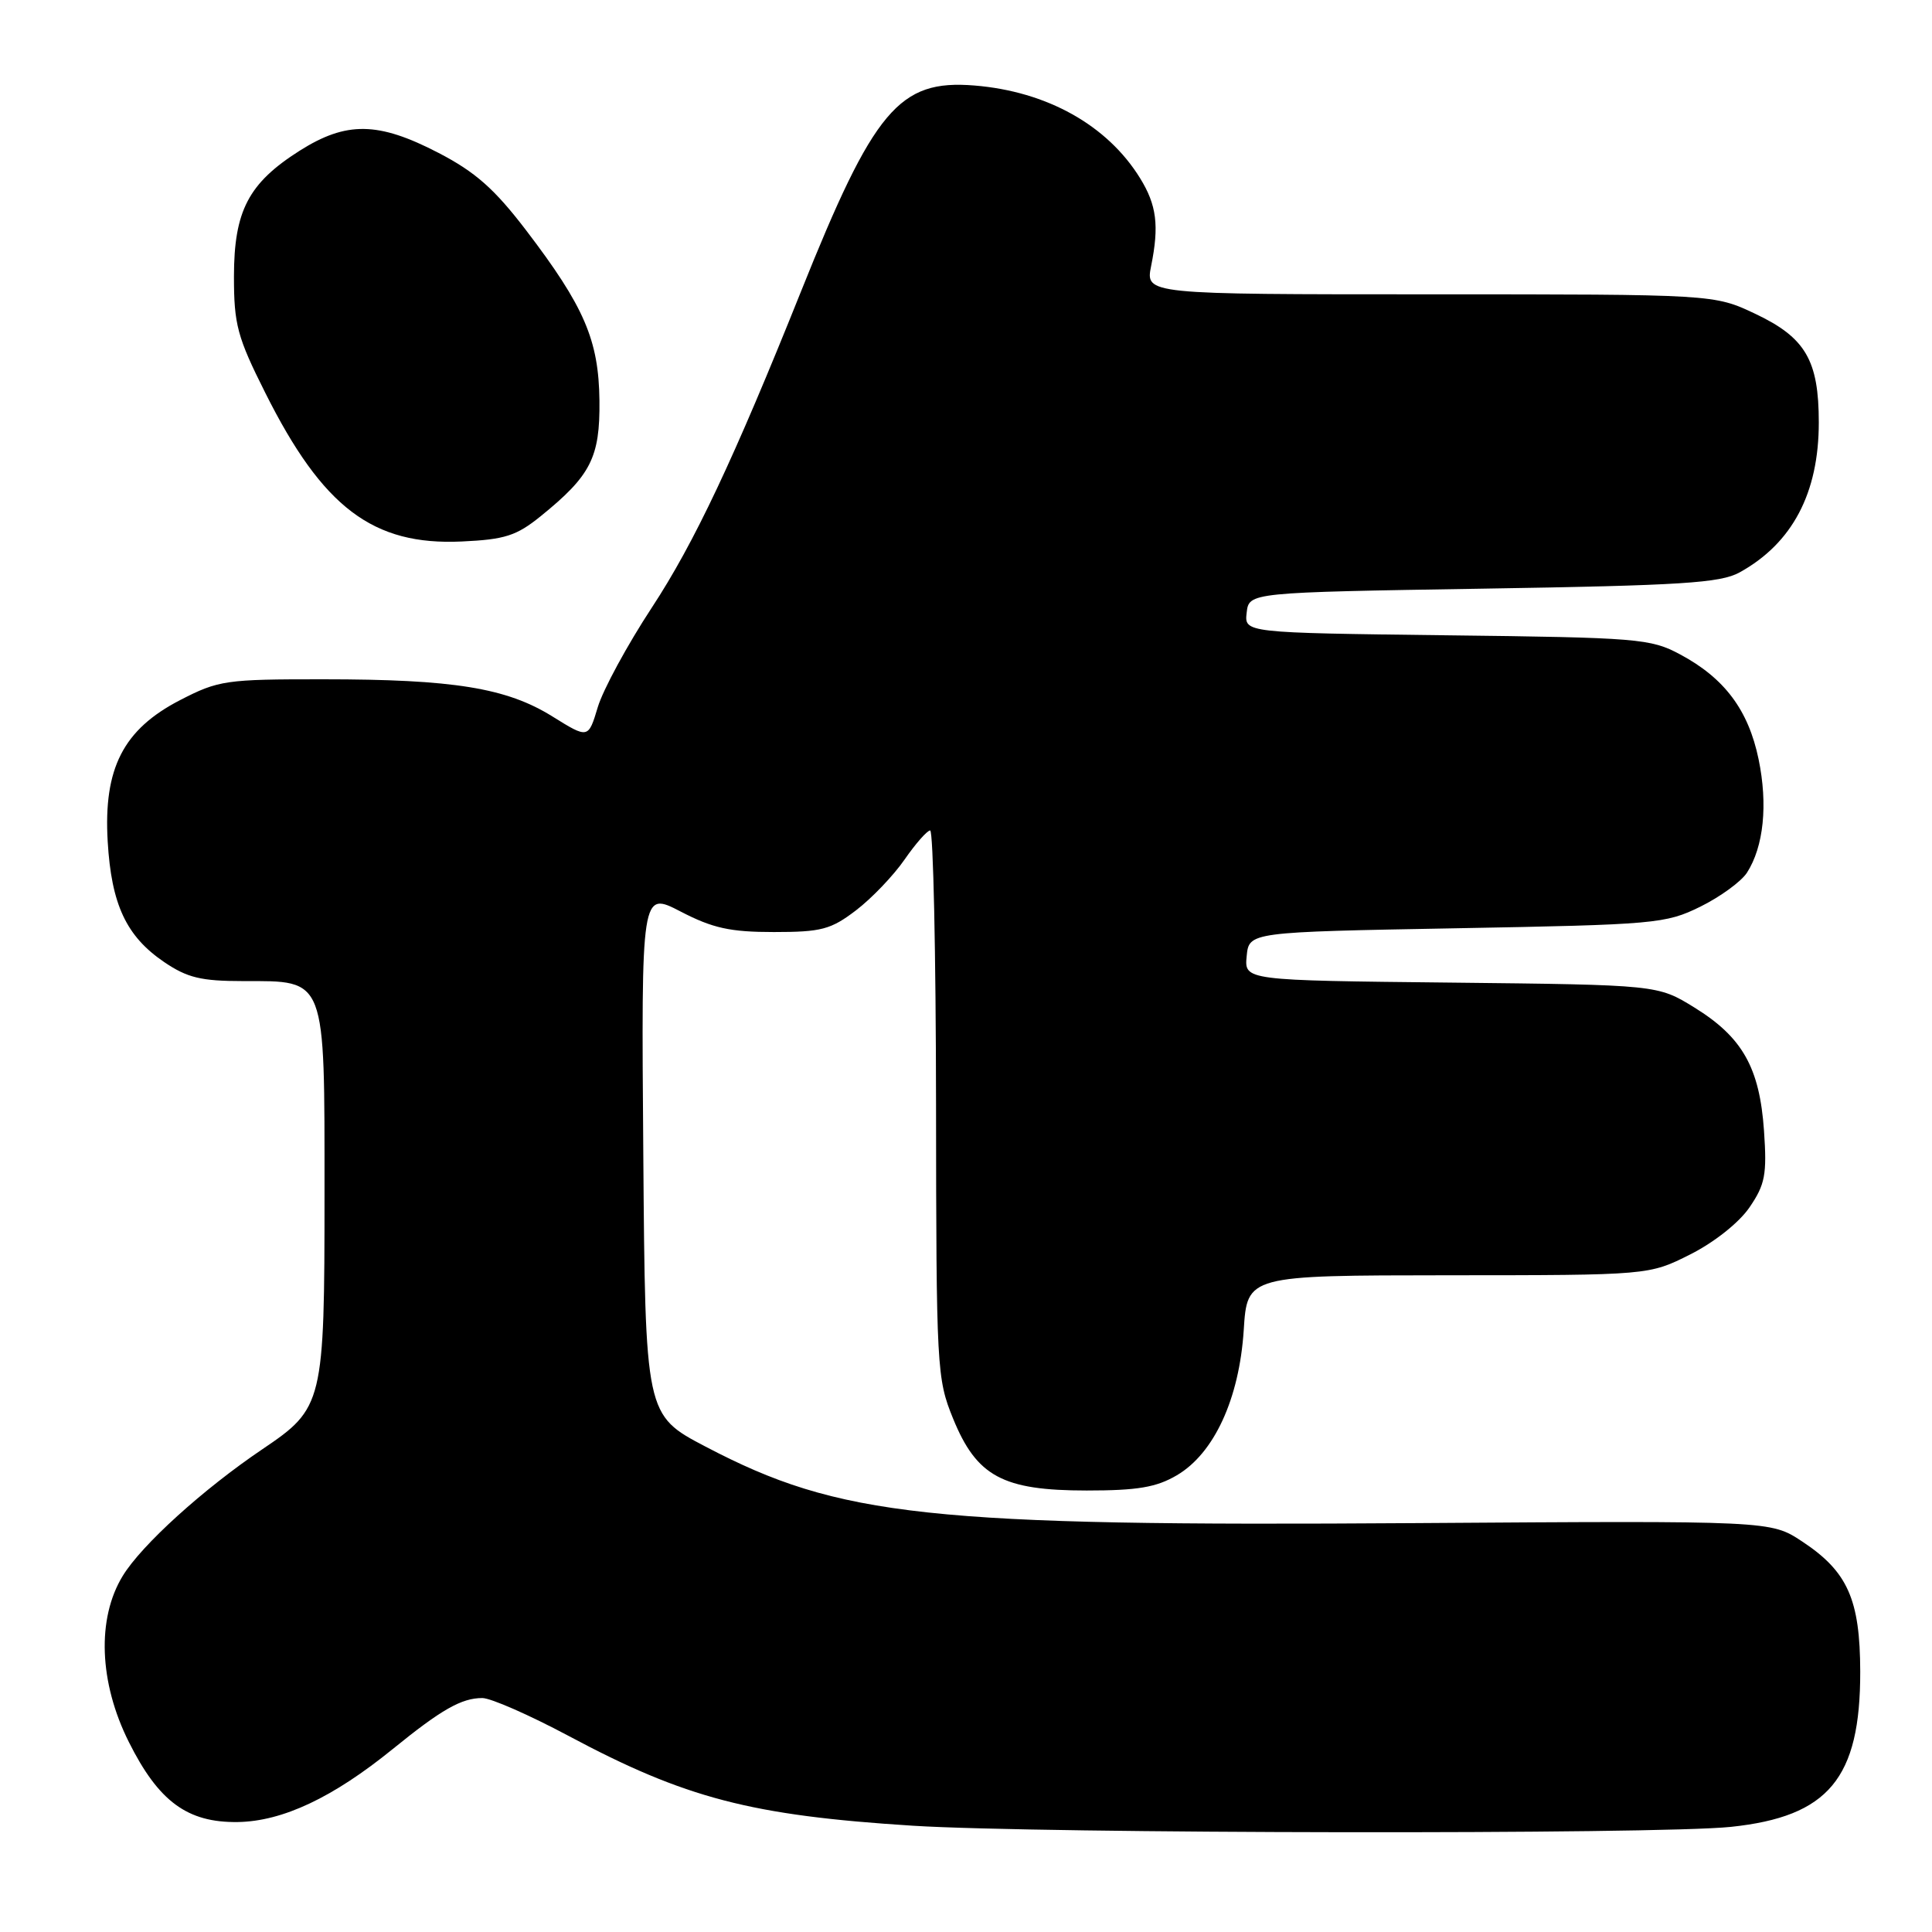 <?xml version="1.0" encoding="UTF-8" standalone="no"?>
<!DOCTYPE svg PUBLIC "-//W3C//DTD SVG 1.1//EN" "http://www.w3.org/Graphics/SVG/1.1/DTD/svg11.dtd" >
<svg xmlns="http://www.w3.org/2000/svg" xmlns:xlink="http://www.w3.org/1999/xlink" version="1.1" viewBox="0 0 256 256">
 <g >
 <path fill="currentColor"
d=" M 229.35 242.07 C 242.29 240.71 246.51 235.65 246.49 221.50 C 246.47 211.92 244.82 208.23 238.79 204.25 C 234.63 201.50 234.63 201.50 187.57 201.82 C 122.95 202.26 111.27 201.00 93.50 191.69 C 85.50 187.50 85.50 187.50 85.24 152.79 C 84.97 118.08 84.97 118.08 90.20 120.79 C 94.44 122.99 96.75 123.50 102.54 123.50 C 108.84 123.50 110.09 123.17 113.43 120.62 C 115.50 119.04 118.39 116.02 119.85 113.91 C 121.31 111.80 122.84 110.06 123.25 110.04 C 123.66 110.02 124.01 126.31 124.03 146.25 C 124.06 181.35 124.13 182.67 126.28 187.95 C 129.41 195.64 132.86 197.50 144.00 197.50 C 150.73 197.50 153.22 197.08 155.94 195.48 C 160.88 192.58 164.21 185.34 164.80 176.26 C 165.26 169.00 165.26 169.00 191.88 168.98 C 218.50 168.97 218.50 168.97 223.98 166.21 C 227.17 164.60 230.44 162.00 231.82 159.98 C 233.89 156.95 234.14 155.64 233.74 149.83 C 233.16 141.48 230.89 137.44 224.53 133.51 C 219.66 130.50 219.66 130.50 192.27 130.20 C 164.88 129.91 164.88 129.91 165.19 126.70 C 165.50 123.50 165.50 123.50 193.00 123.00 C 219.37 122.52 220.70 122.40 225.30 120.14 C 227.94 118.84 230.72 116.81 231.48 115.64 C 233.70 112.19 234.27 106.61 233.02 100.59 C 231.67 94.08 228.50 89.85 222.62 86.71 C 218.72 84.62 217.09 84.48 191.69 84.18 C 164.88 83.85 164.88 83.85 165.19 81.18 C 165.50 78.50 165.50 78.50 196.50 78.00 C 222.83 77.58 227.95 77.25 230.50 75.85 C 237.49 71.99 241.00 65.35 241.00 55.98 C 241.00 47.74 239.24 44.73 232.58 41.58 C 227.12 39.00 227.12 39.00 189.45 39.00 C 151.78 39.00 151.78 39.00 152.53 35.25 C 153.61 29.90 153.27 27.17 151.06 23.60 C 146.73 16.59 138.72 12.11 129.11 11.33 C 119.13 10.52 115.80 14.48 106.10 38.71 C 97.25 60.80 91.98 71.97 86.37 80.51 C 83.12 85.46 79.90 91.40 79.21 93.70 C 77.95 97.89 77.95 97.89 73.19 94.93 C 67.12 91.15 60.09 90.01 42.86 90.01 C 29.91 90.00 28.96 90.14 23.86 92.77 C 16.33 96.66 13.70 101.81 14.27 111.50 C 14.76 119.85 16.73 124.06 21.74 127.47 C 24.82 129.56 26.64 130.00 32.23 130.00 C 43.28 130.00 43.00 129.27 43.00 158.10 C 43.00 185.94 42.84 186.58 34.81 192.00 C 26.91 197.33 18.76 204.72 16.26 208.82 C 12.81 214.47 13.12 222.93 17.07 230.82 C 21.02 238.72 24.83 241.52 31.50 241.43 C 37.44 241.34 44.12 238.19 52.06 231.74 C 58.50 226.51 61.15 225.00 63.91 225.00 C 65.03 225.00 70.15 227.25 75.29 229.99 C 90.82 238.29 99.52 240.56 121.00 241.92 C 137.86 242.98 219.54 243.10 229.35 242.07 Z  M 71.63 68.41 C 78.29 63.02 79.51 60.63 79.43 53.10 C 79.34 45.07 77.43 40.63 69.70 30.50 C 65.51 25.02 62.99 22.79 58.09 20.25 C 50.11 16.11 45.90 16.05 39.69 19.98 C 32.92 24.28 31.01 27.94 31.00 36.63 C 31.00 43.00 31.44 44.66 35.14 52.03 C 42.76 67.26 49.41 72.30 61.19 71.75 C 66.90 71.49 68.44 70.99 71.63 68.41 Z "/>
</g>
</svg>